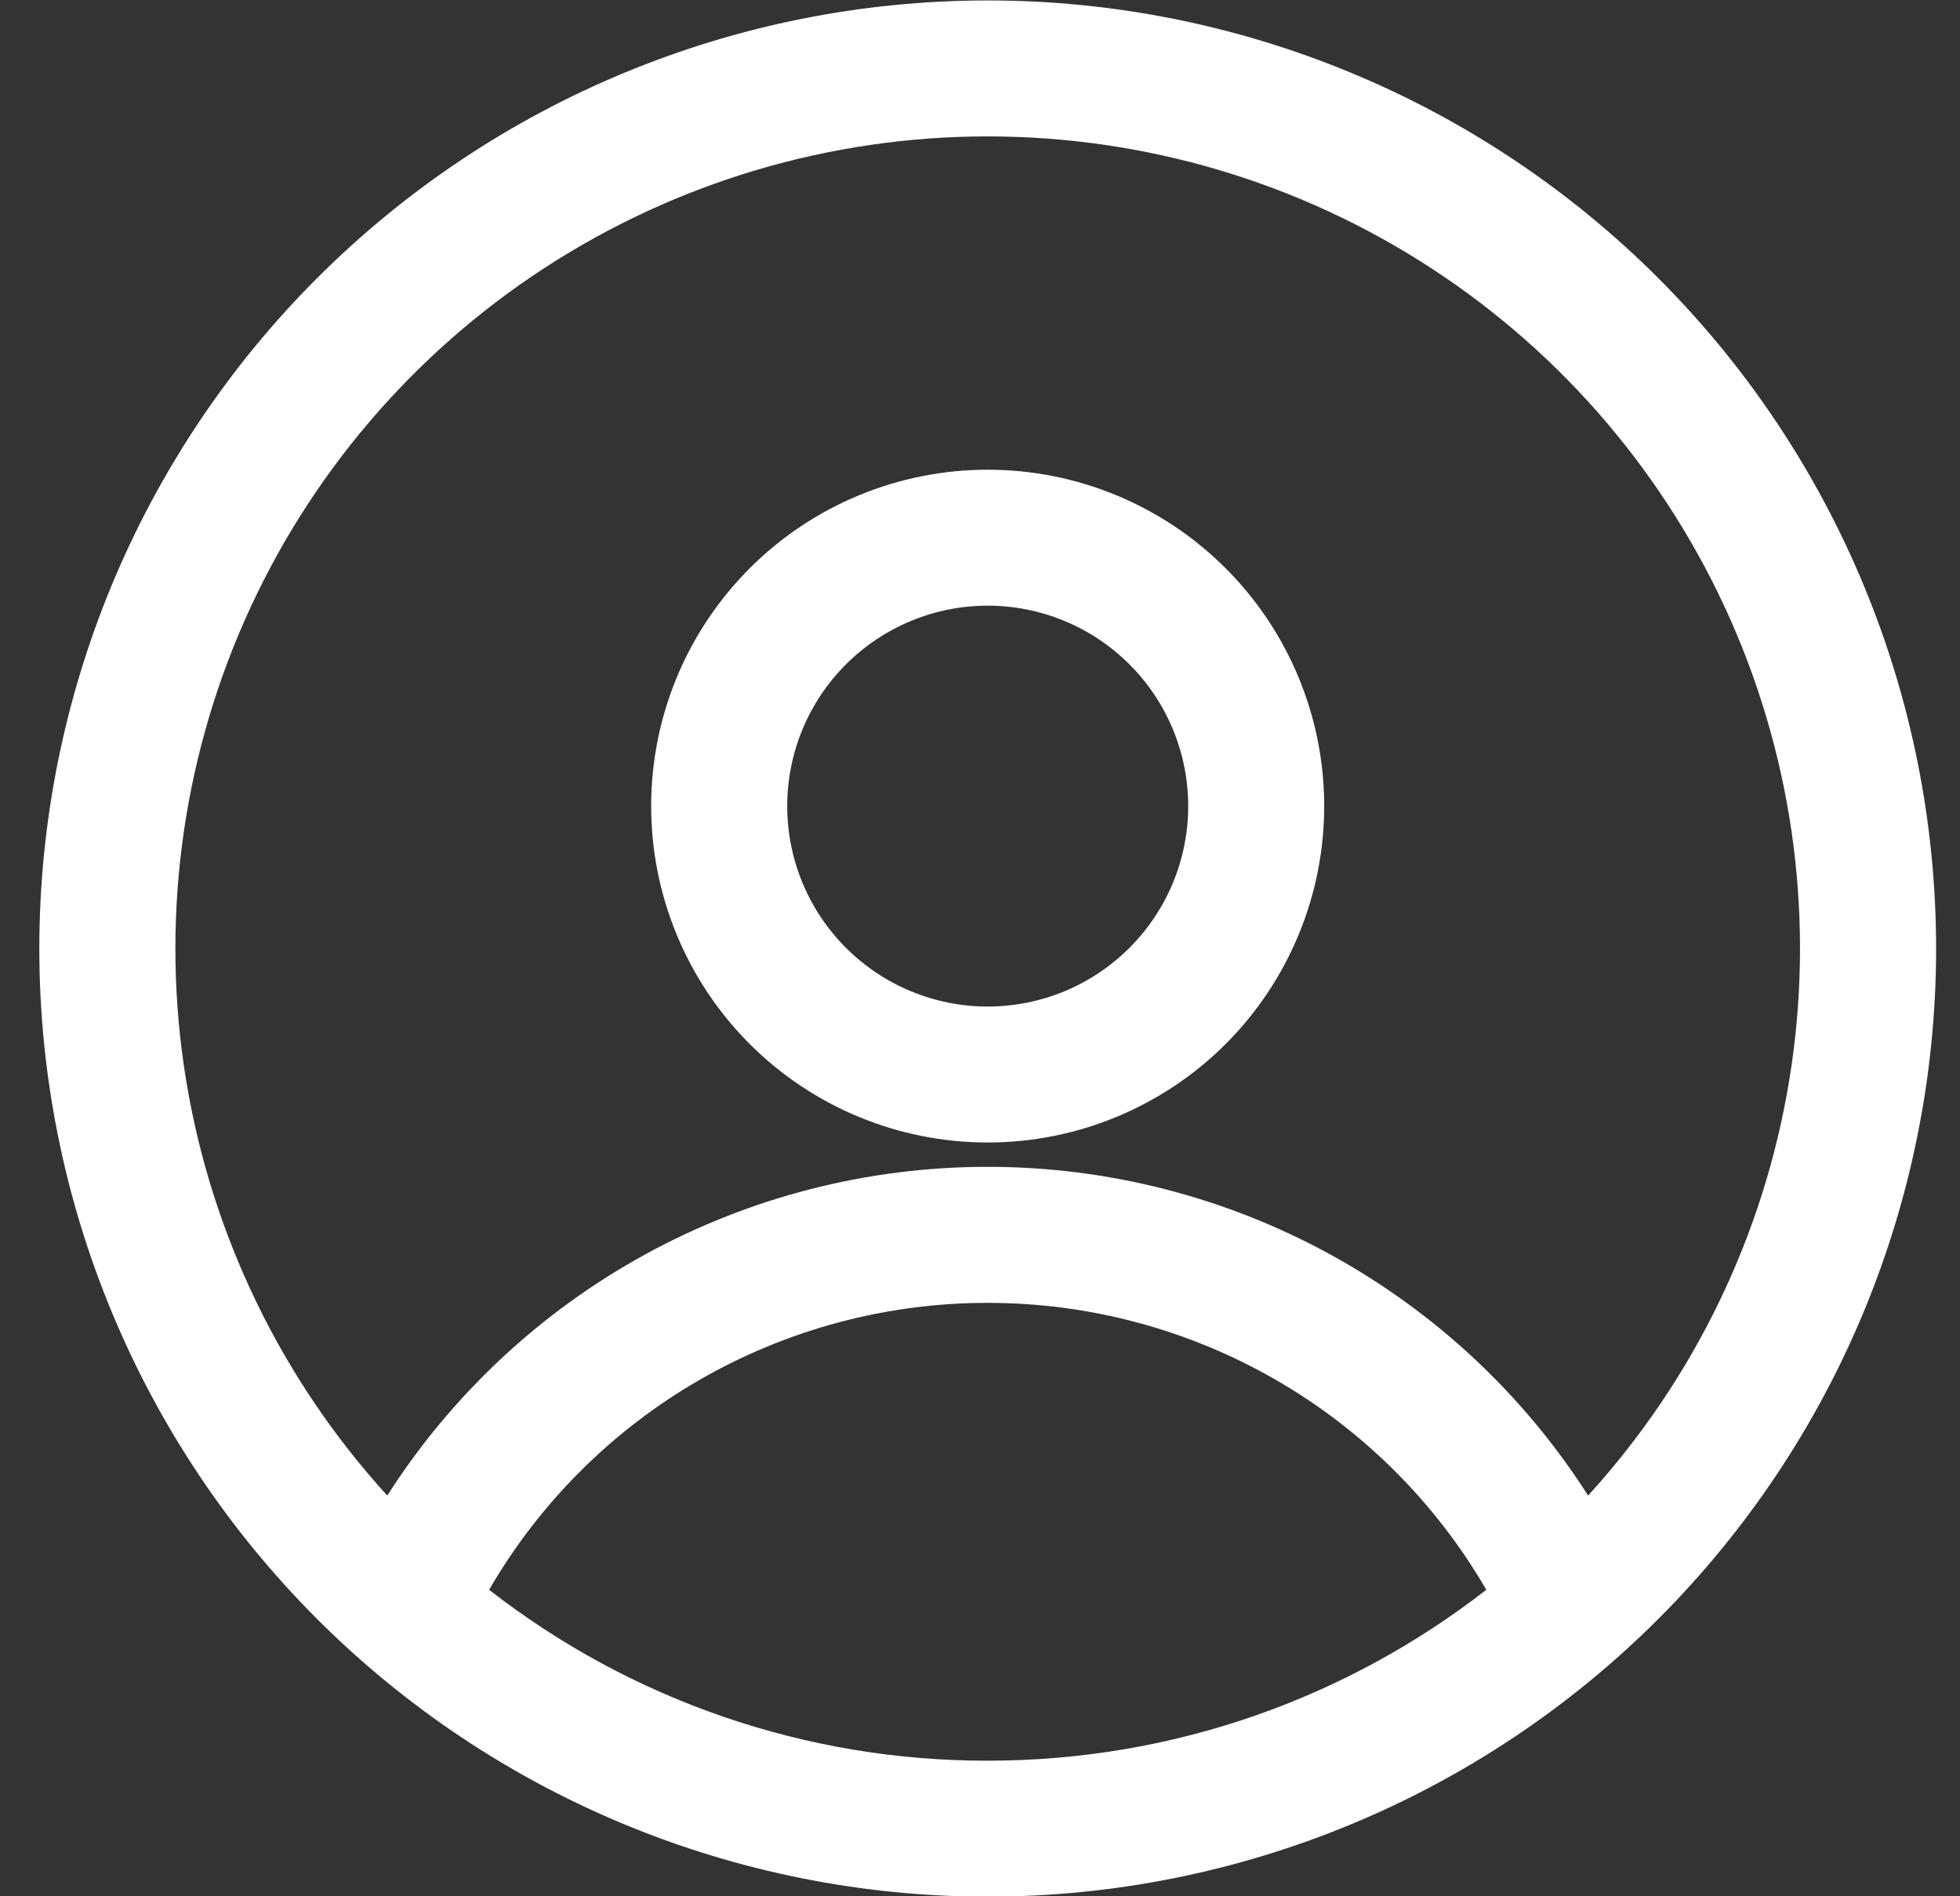<svg width="31" height="30" viewBox="0 0 31 30" fill="none" xmlns="http://www.w3.org/2000/svg">
<rect x="0" y="0" width="31" height="30" fill="#333333" stroke="none"/>
<path fill-rule="evenodd" clip-rule="evenodd" d="M0.622 15.007C0.622 11.028 2.202 7.213 5.015 4.4C7.828 1.587 11.643 0.007 15.622 0.007C19.6 0.007 23.415 1.587 26.228 4.4C29.041 7.213 30.622 11.028 30.622 15.007C30.622 18.985 29.041 22.8 26.228 25.613C23.415 28.426 19.6 30.006 15.622 30.006C11.643 30.006 7.828 28.426 5.015 25.613C2.202 22.8 0.622 18.985 0.622 15.007ZM15.622 2.158C13.131 2.158 10.695 2.882 8.608 4.242C6.522 5.601 4.875 7.538 3.869 9.816C2.863 12.094 2.541 14.615 2.941 17.073C3.342 19.531 4.448 21.82 6.125 23.66C7.144 22.066 8.548 20.753 10.207 19.844C11.867 18.935 13.729 18.459 15.622 18.46C17.514 18.459 19.376 18.935 21.036 19.844C22.696 20.753 24.1 22.065 25.118 23.66C26.796 21.82 27.902 19.531 28.302 17.073C28.703 14.615 28.381 12.094 27.375 9.816C26.368 7.538 24.722 5.601 22.635 4.242C20.549 2.882 18.112 2.158 15.622 2.158ZM23.508 25.151C22.706 23.77 21.556 22.623 20.172 21.826C18.788 21.03 17.219 20.611 15.622 20.612C14.025 20.611 12.456 21.03 11.072 21.826C9.687 22.623 8.537 23.77 7.736 25.151C9.989 26.907 12.765 27.86 15.622 27.855C18.593 27.855 21.329 26.845 23.508 25.151ZM10.299 12.753C10.299 11.341 10.86 9.988 11.858 8.99C12.856 7.991 14.21 7.431 15.622 7.431C17.033 7.431 18.387 7.991 19.385 8.99C20.383 9.988 20.944 11.341 20.944 12.753C20.944 14.165 20.383 15.518 19.385 16.517C18.387 17.515 17.033 18.075 15.622 18.075C14.21 18.075 12.856 17.515 11.858 16.517C10.86 15.518 10.299 14.165 10.299 12.753ZM15.622 9.582C15.205 9.582 14.793 9.664 14.408 9.824C14.024 9.983 13.674 10.216 13.38 10.511C13.085 10.805 12.852 11.155 12.692 11.54C12.533 11.924 12.451 12.337 12.451 12.753C12.451 13.169 12.533 13.582 12.692 13.966C12.852 14.351 13.085 14.701 13.38 14.995C13.674 15.29 14.024 15.523 14.408 15.682C14.793 15.842 15.205 15.924 15.622 15.924C16.463 15.924 17.269 15.59 17.864 14.995C18.459 14.4 18.793 13.594 18.793 12.753C18.793 11.912 18.459 11.106 17.864 10.511C17.269 9.916 16.463 9.582 15.622 9.582Z" fill="#ffffff"/>
</svg>

